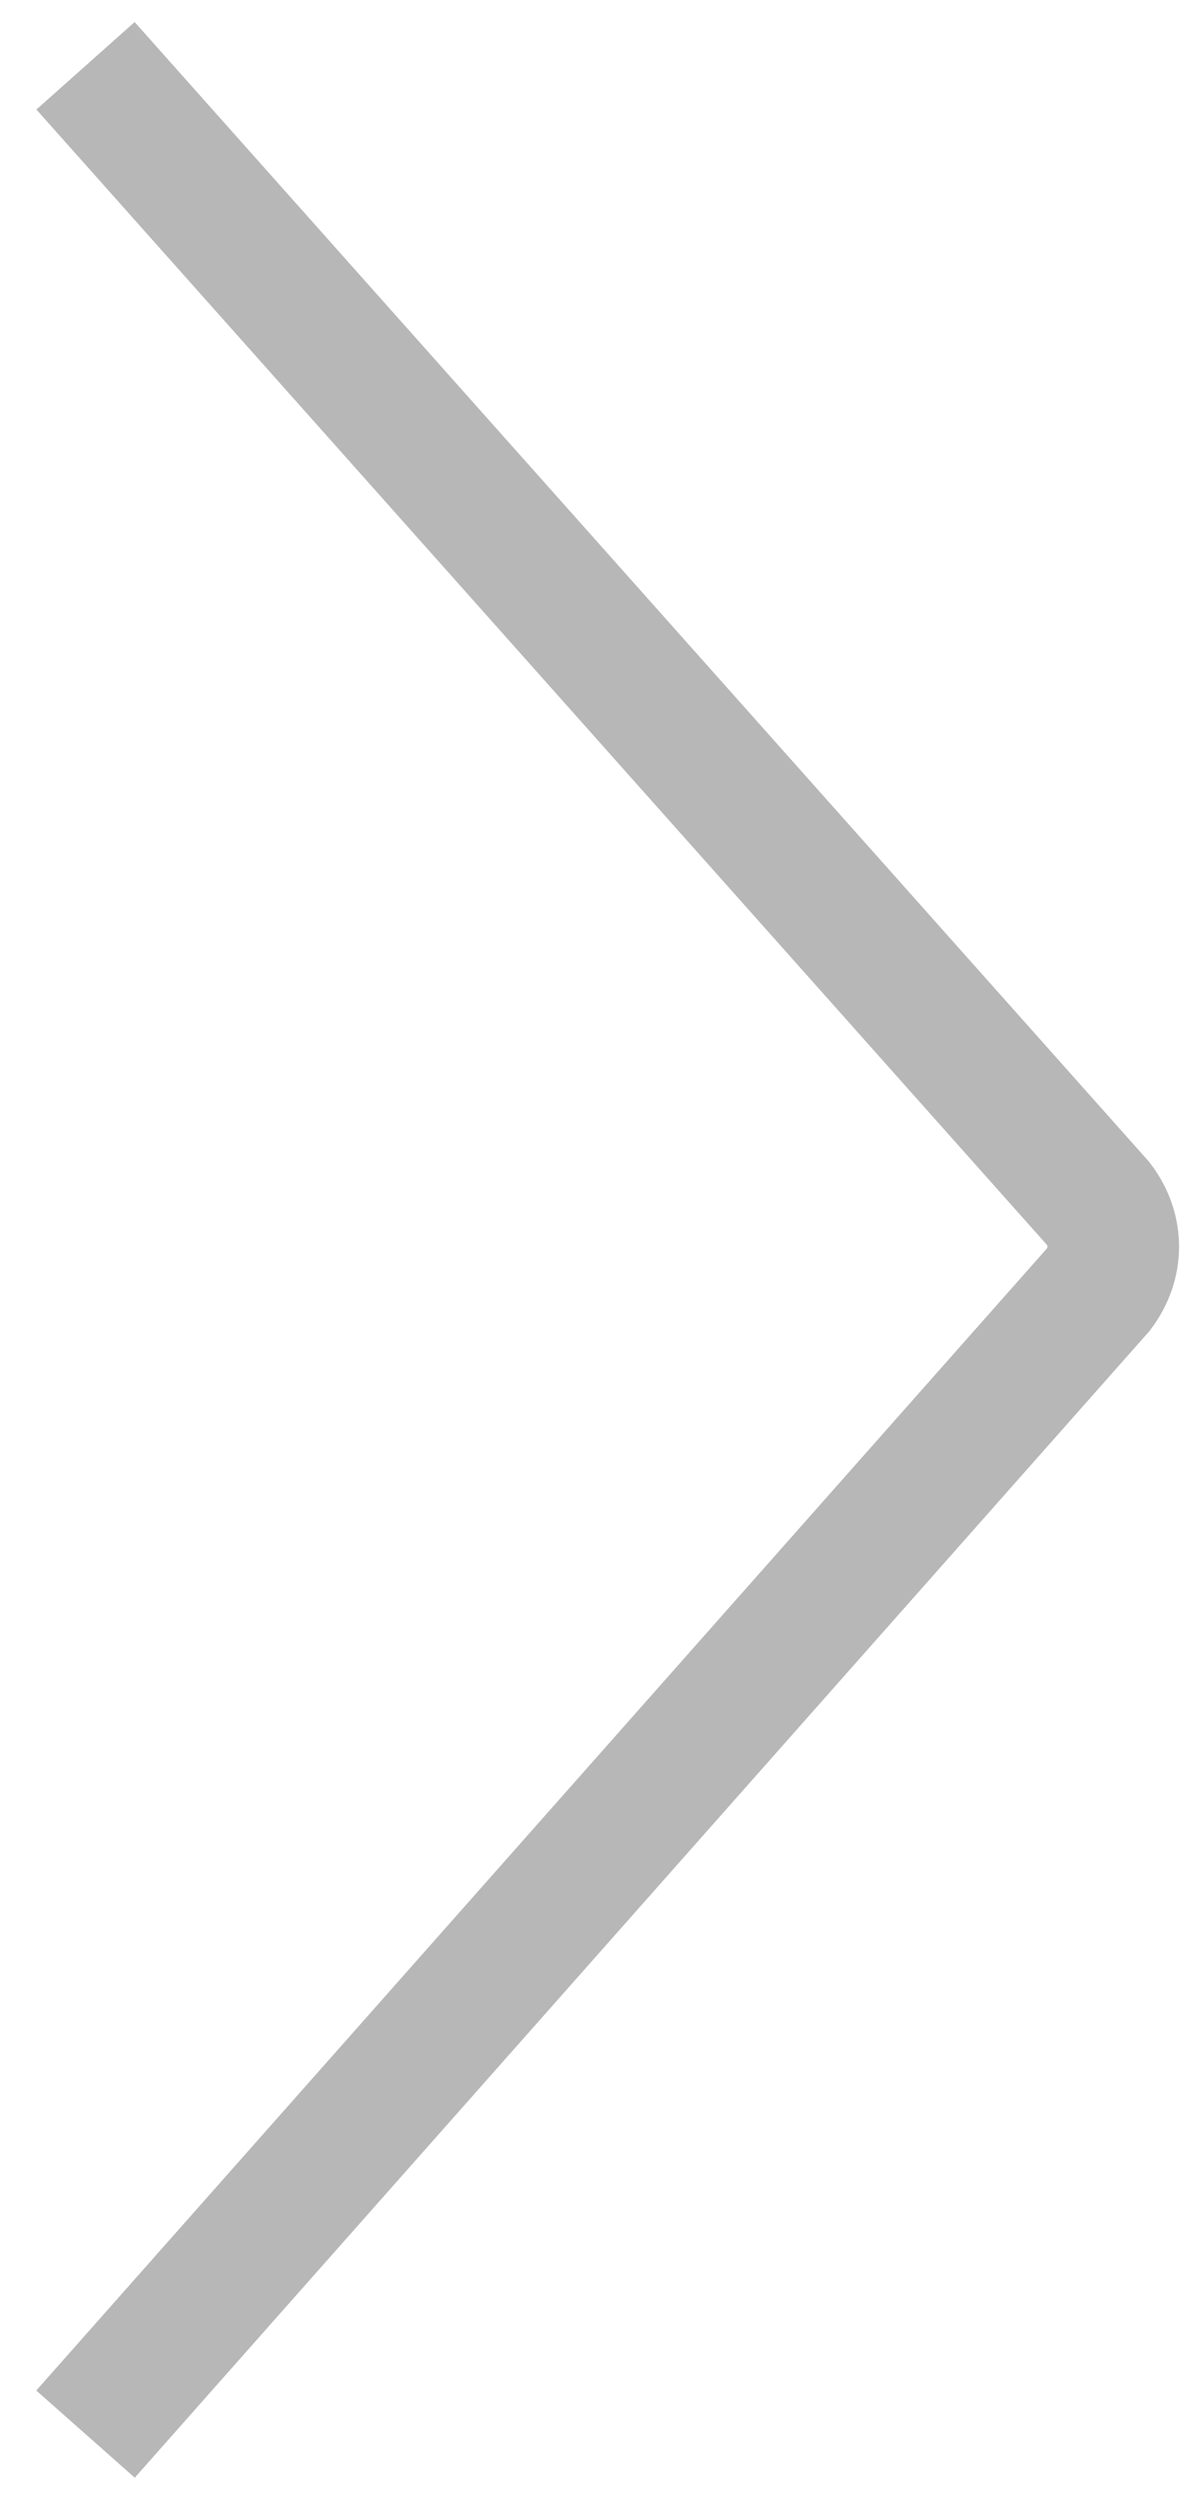 <svg enable-background="new 0 0 18 38" viewBox="0 0 18 38" xmlns="http://www.w3.org/2000/svg"><path d="m1.3 1 15.4 17.3c.3.4.3.9 0 1.3l-15.4 17.4" fill="none" stroke="#b7b7b7" stroke-width="2"/></svg>